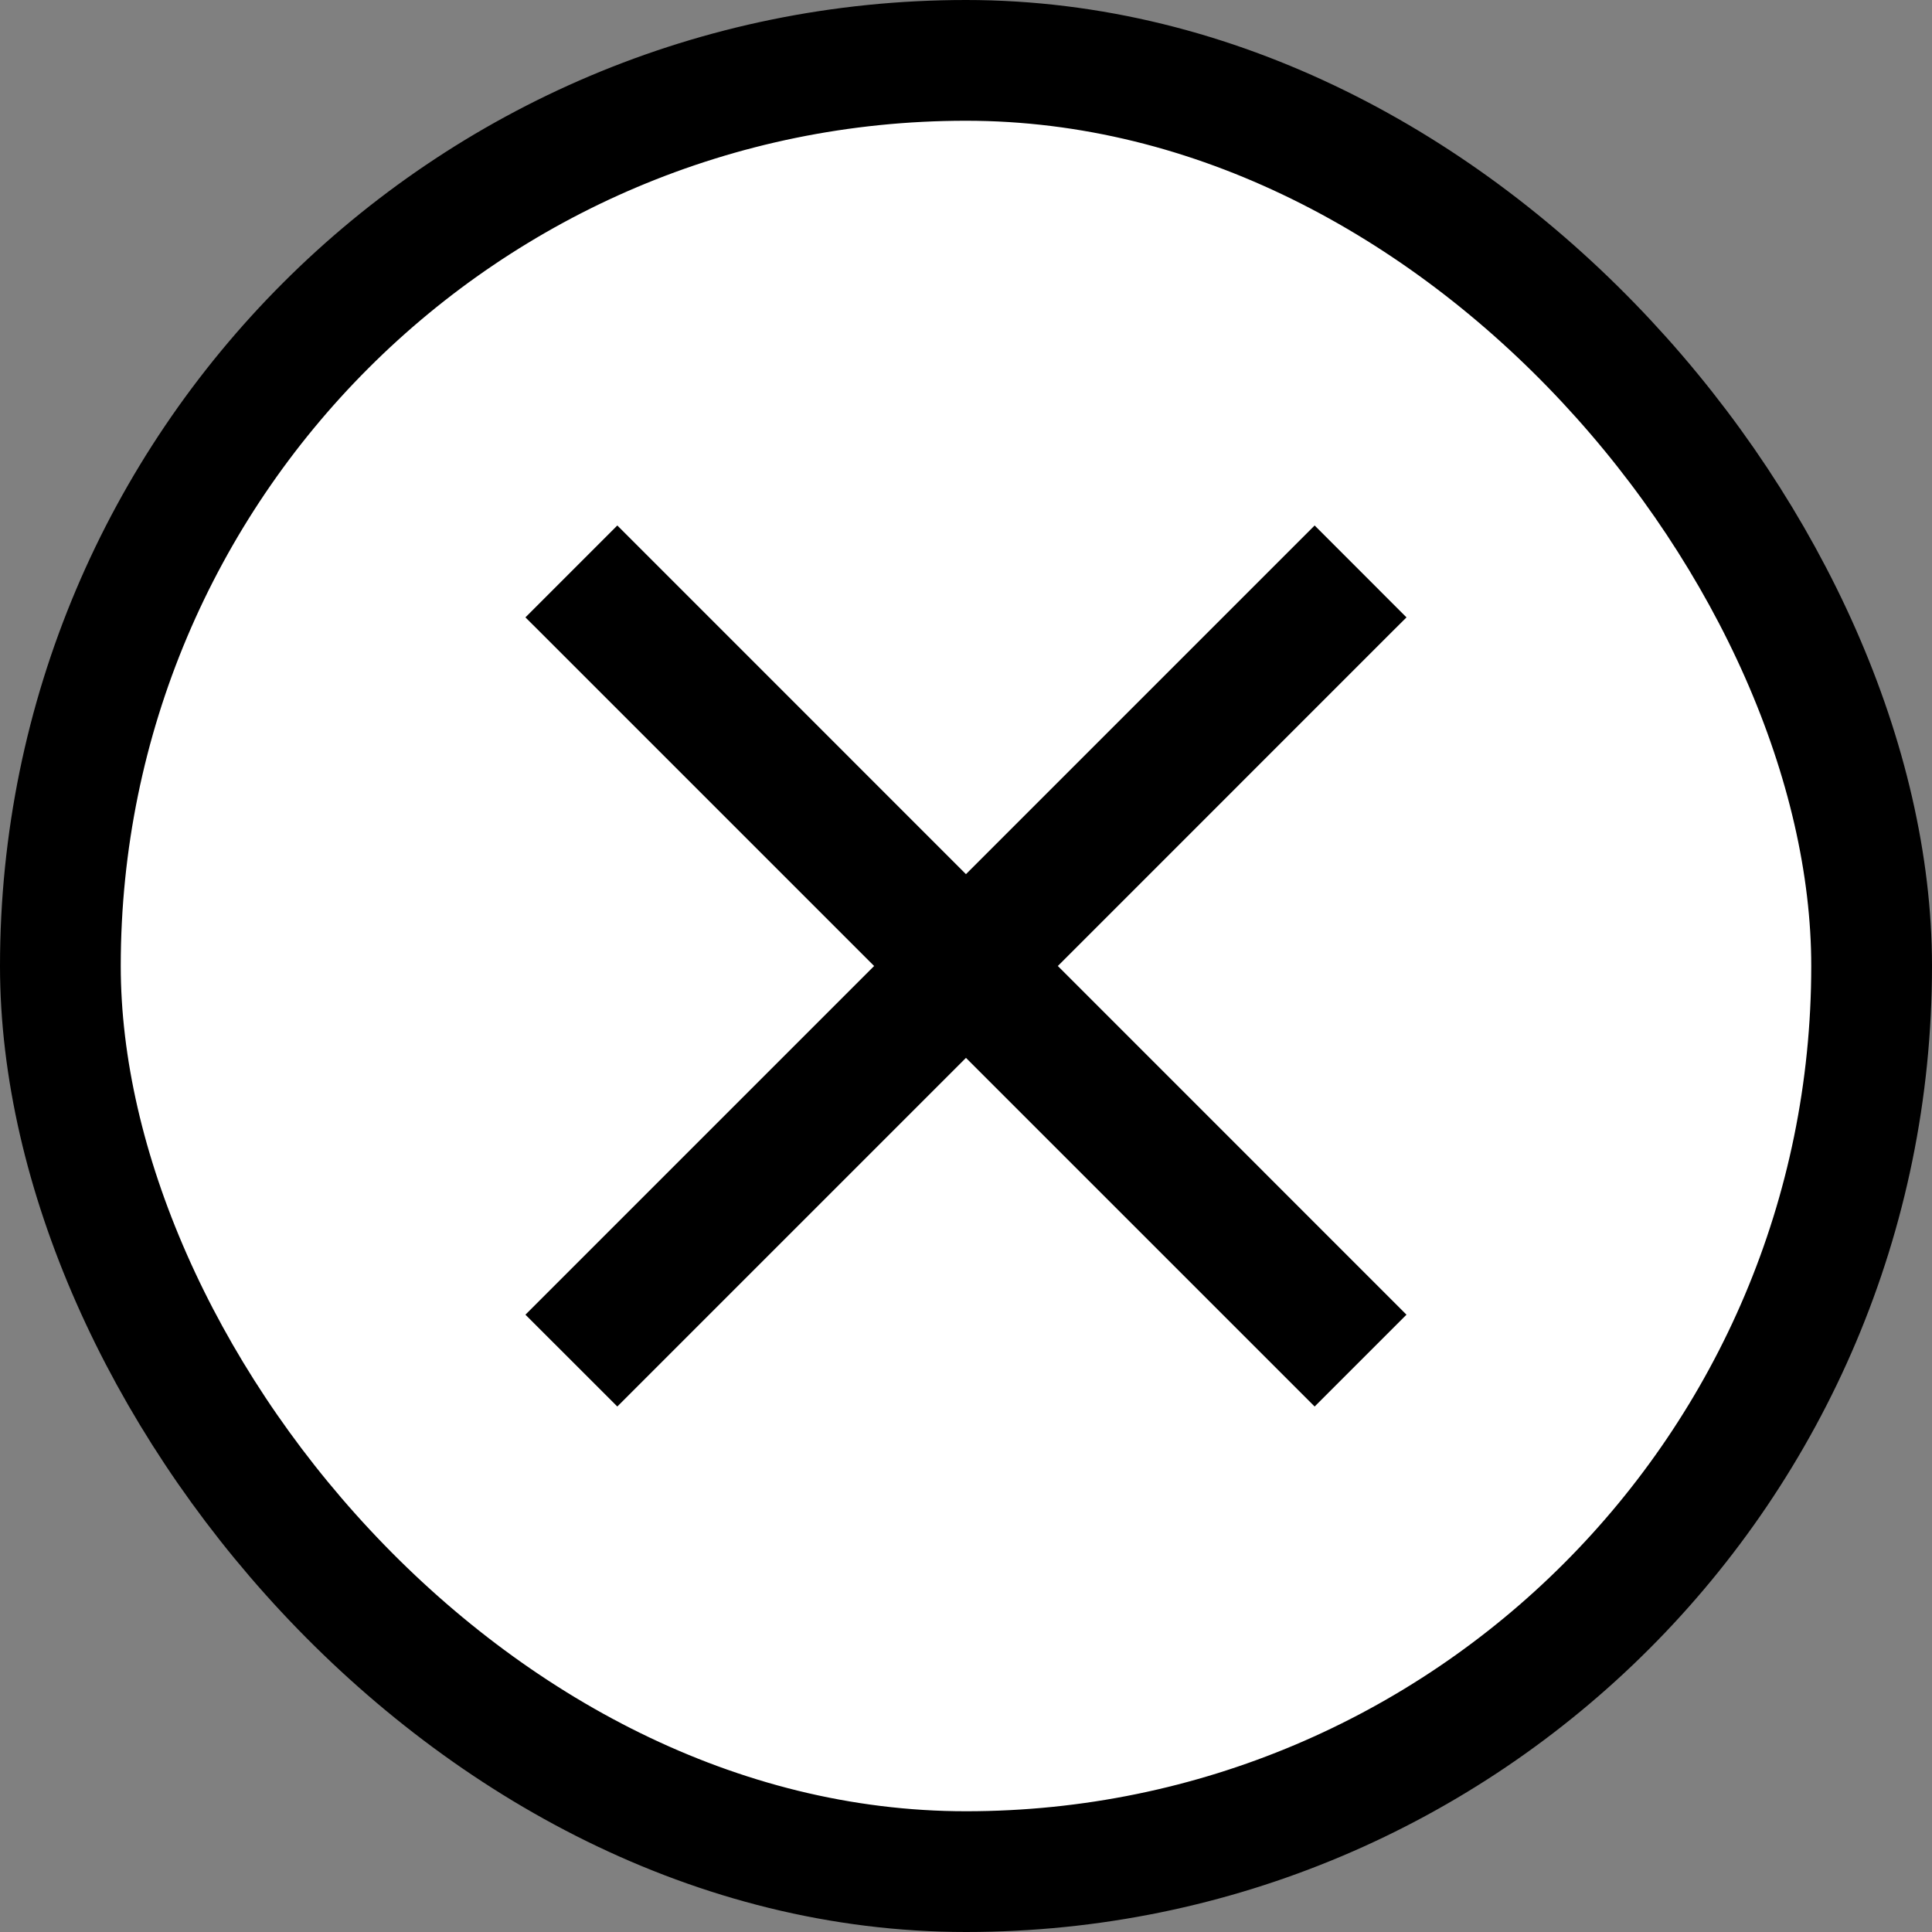 <svg width="48" height="48" viewBox="0 0 48 48" fill="none" xmlns="http://www.w3.org/2000/svg">
<rect x="0" y="0" width="48" height="48" fill="#808080" stroke="none"/>
<rect x="1.5" y="1.5" width="45" height="45" rx="22.5" fill="white"/>
<path d="M15.16 34.414L15.337 34.591L15.514 34.414L23.999 25.929L32.485 34.414L32.662 34.591L32.839 34.414L34.413 32.84L34.59 32.663L34.413 32.486L25.928 24L34.413 15.514L34.59 15.338L34.413 15.161L32.839 13.586L32.662 13.409L32.485 13.586L23.999 22.072L15.514 13.586L15.337 13.409L15.16 13.586L13.585 15.161L13.408 15.338L13.585 15.514L22.071 24L13.585 32.486L13.408 32.663L13.585 32.84L15.16 34.414Z" fill="black" stroke="black" stroke-width="0.5"/>
<rect x="1.5" y="1.5" width="45" height="45" rx="22.5" stroke="black" stroke-width="3"/>
</svg>
